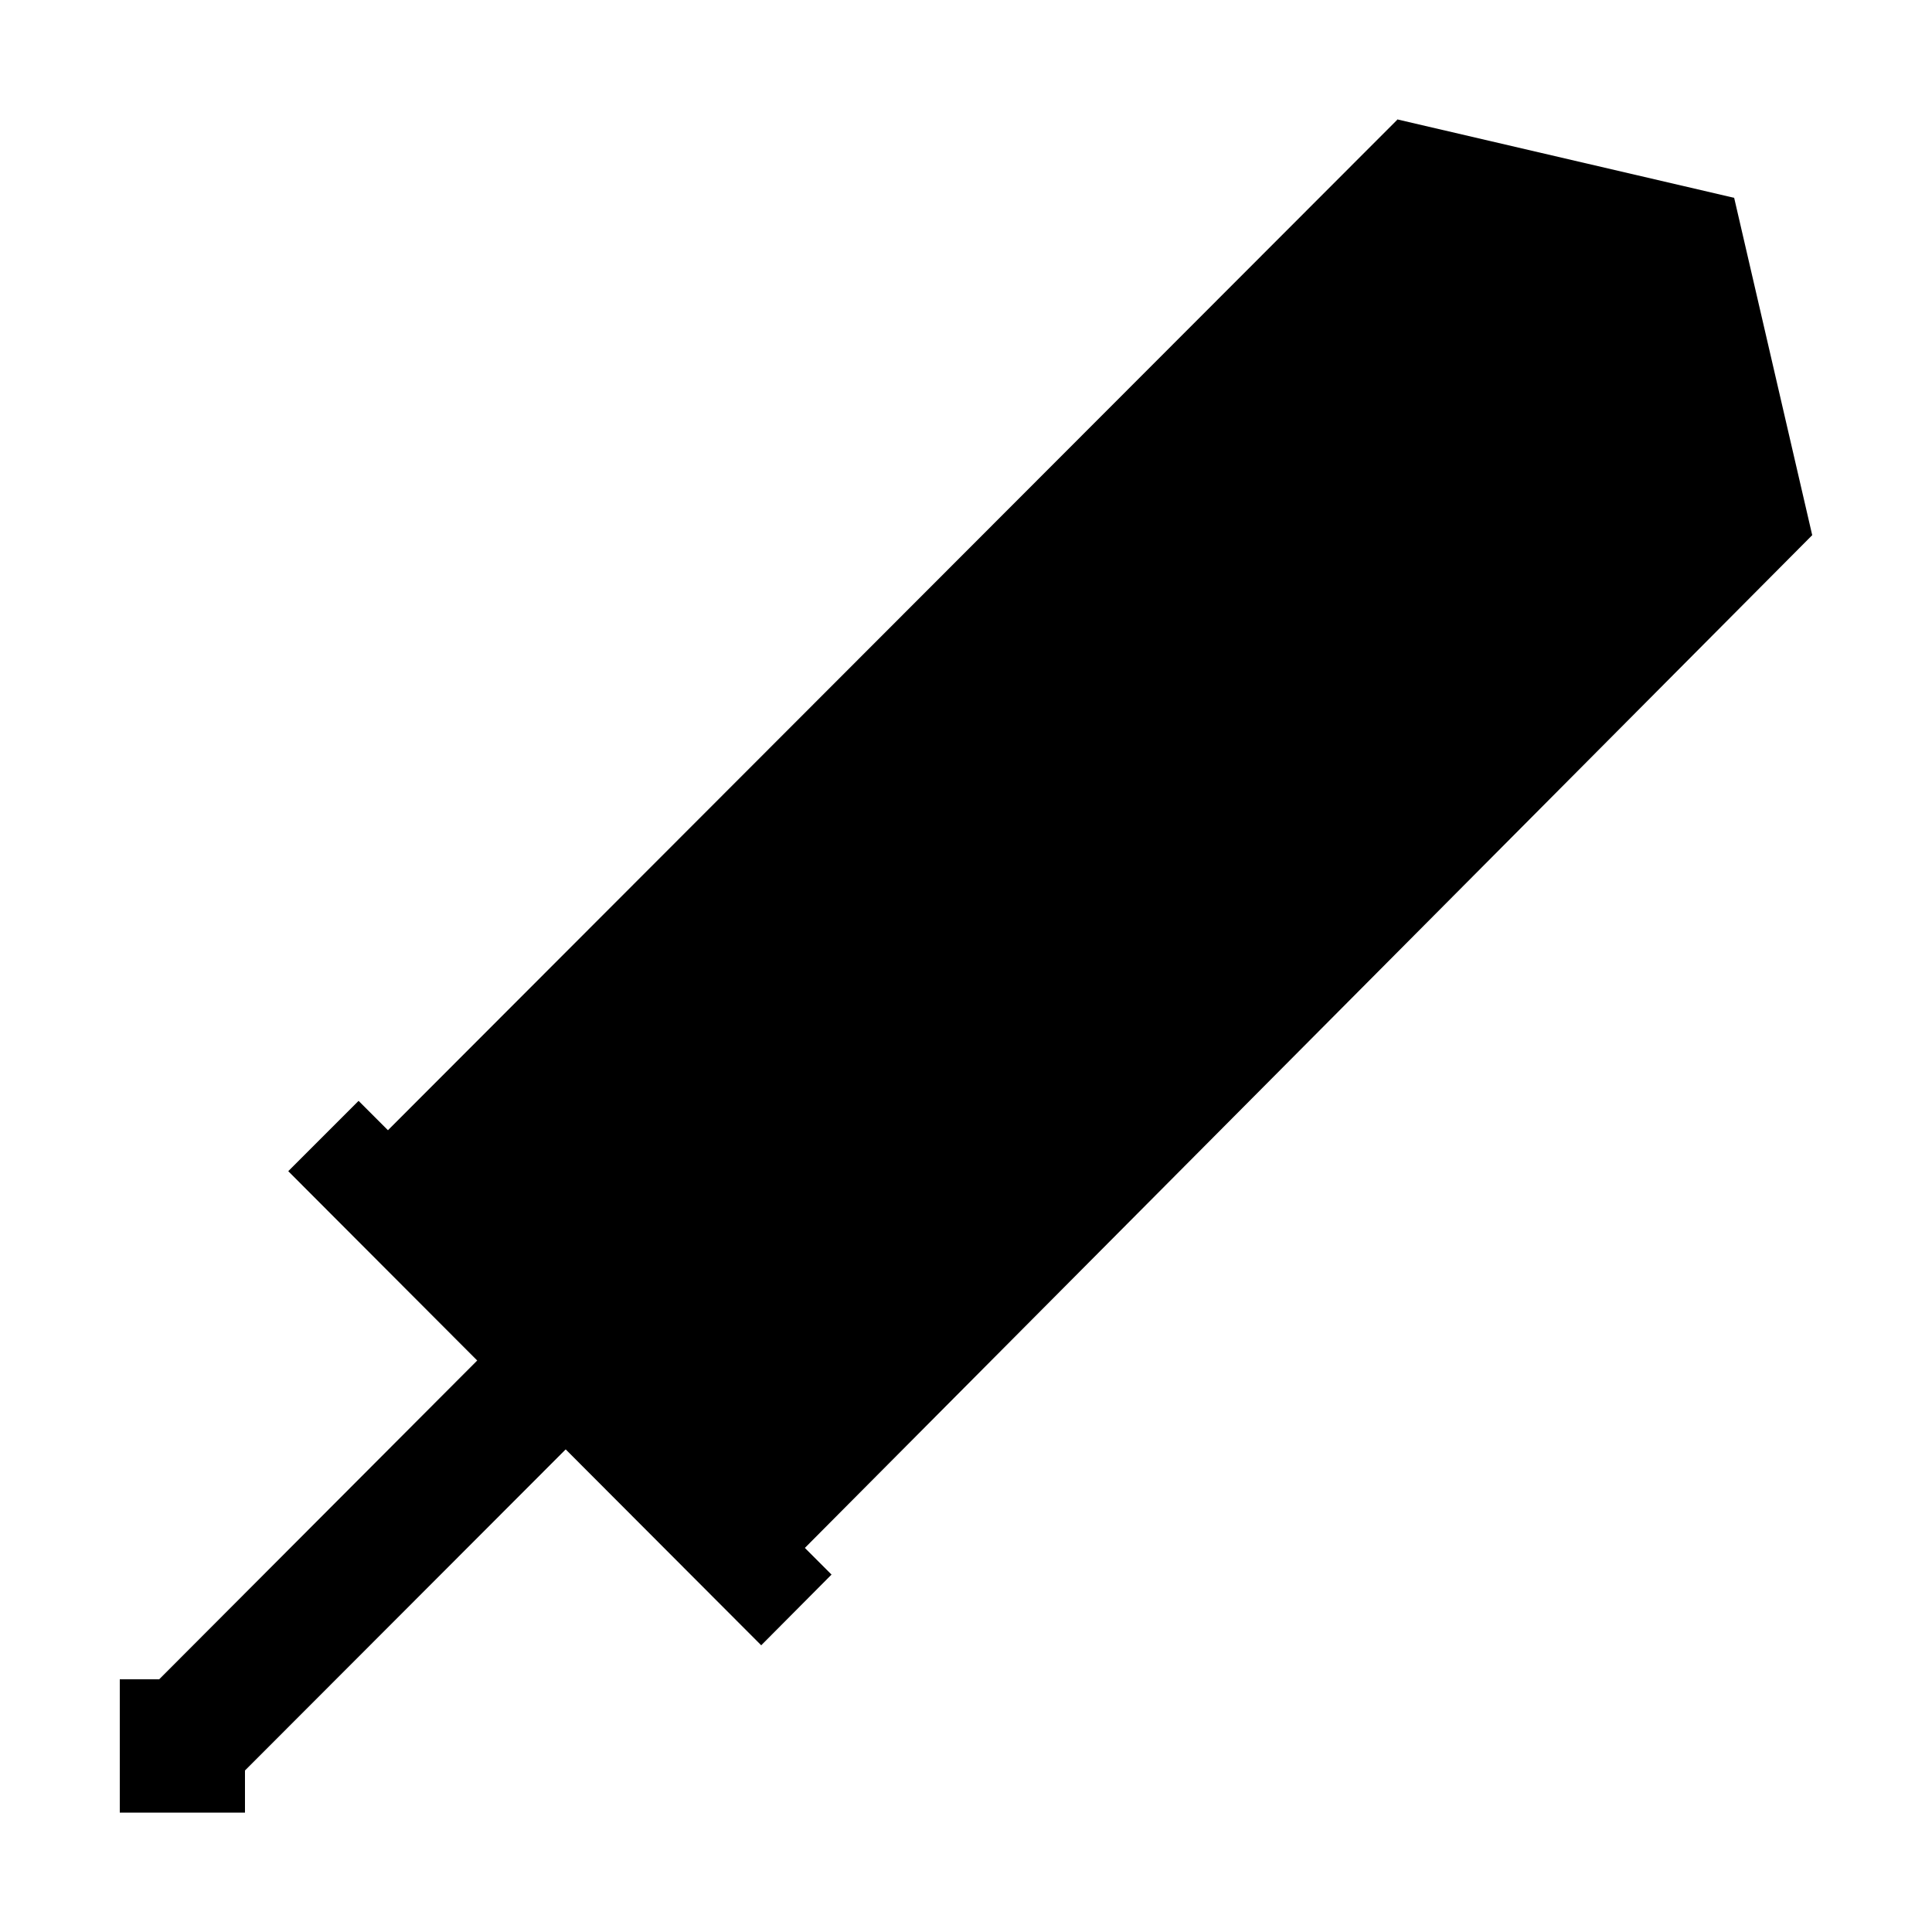 <svg id="Layer_1" data-name="Layer 1" xmlns="http://www.w3.org/2000/svg" viewBox="0 0 50 50"><g id="Layer_2" data-name="Layer 2"><g id="Layer_1-2" data-name="Layer 1-2"><line x2="50" fill="none"/><line x1="50" y1="50" y2="50" fill="none"/></g><g id="Heavy"><polygon id="GreatSword" points="36.16 3.09 36.16 3.1 10.04 29.25 9.28 28.49 7.46 30.31 12.35 35.21 4.12 43.46 3.1 43.46 3.1 46.91 6.34 46.91 6.34 45.82 14.64 37.51 19.7 42.58 21.52 40.75 20.83 40.06 46.9 13.85 44.88 5.12 36.16 3.09"/></g></g></svg>